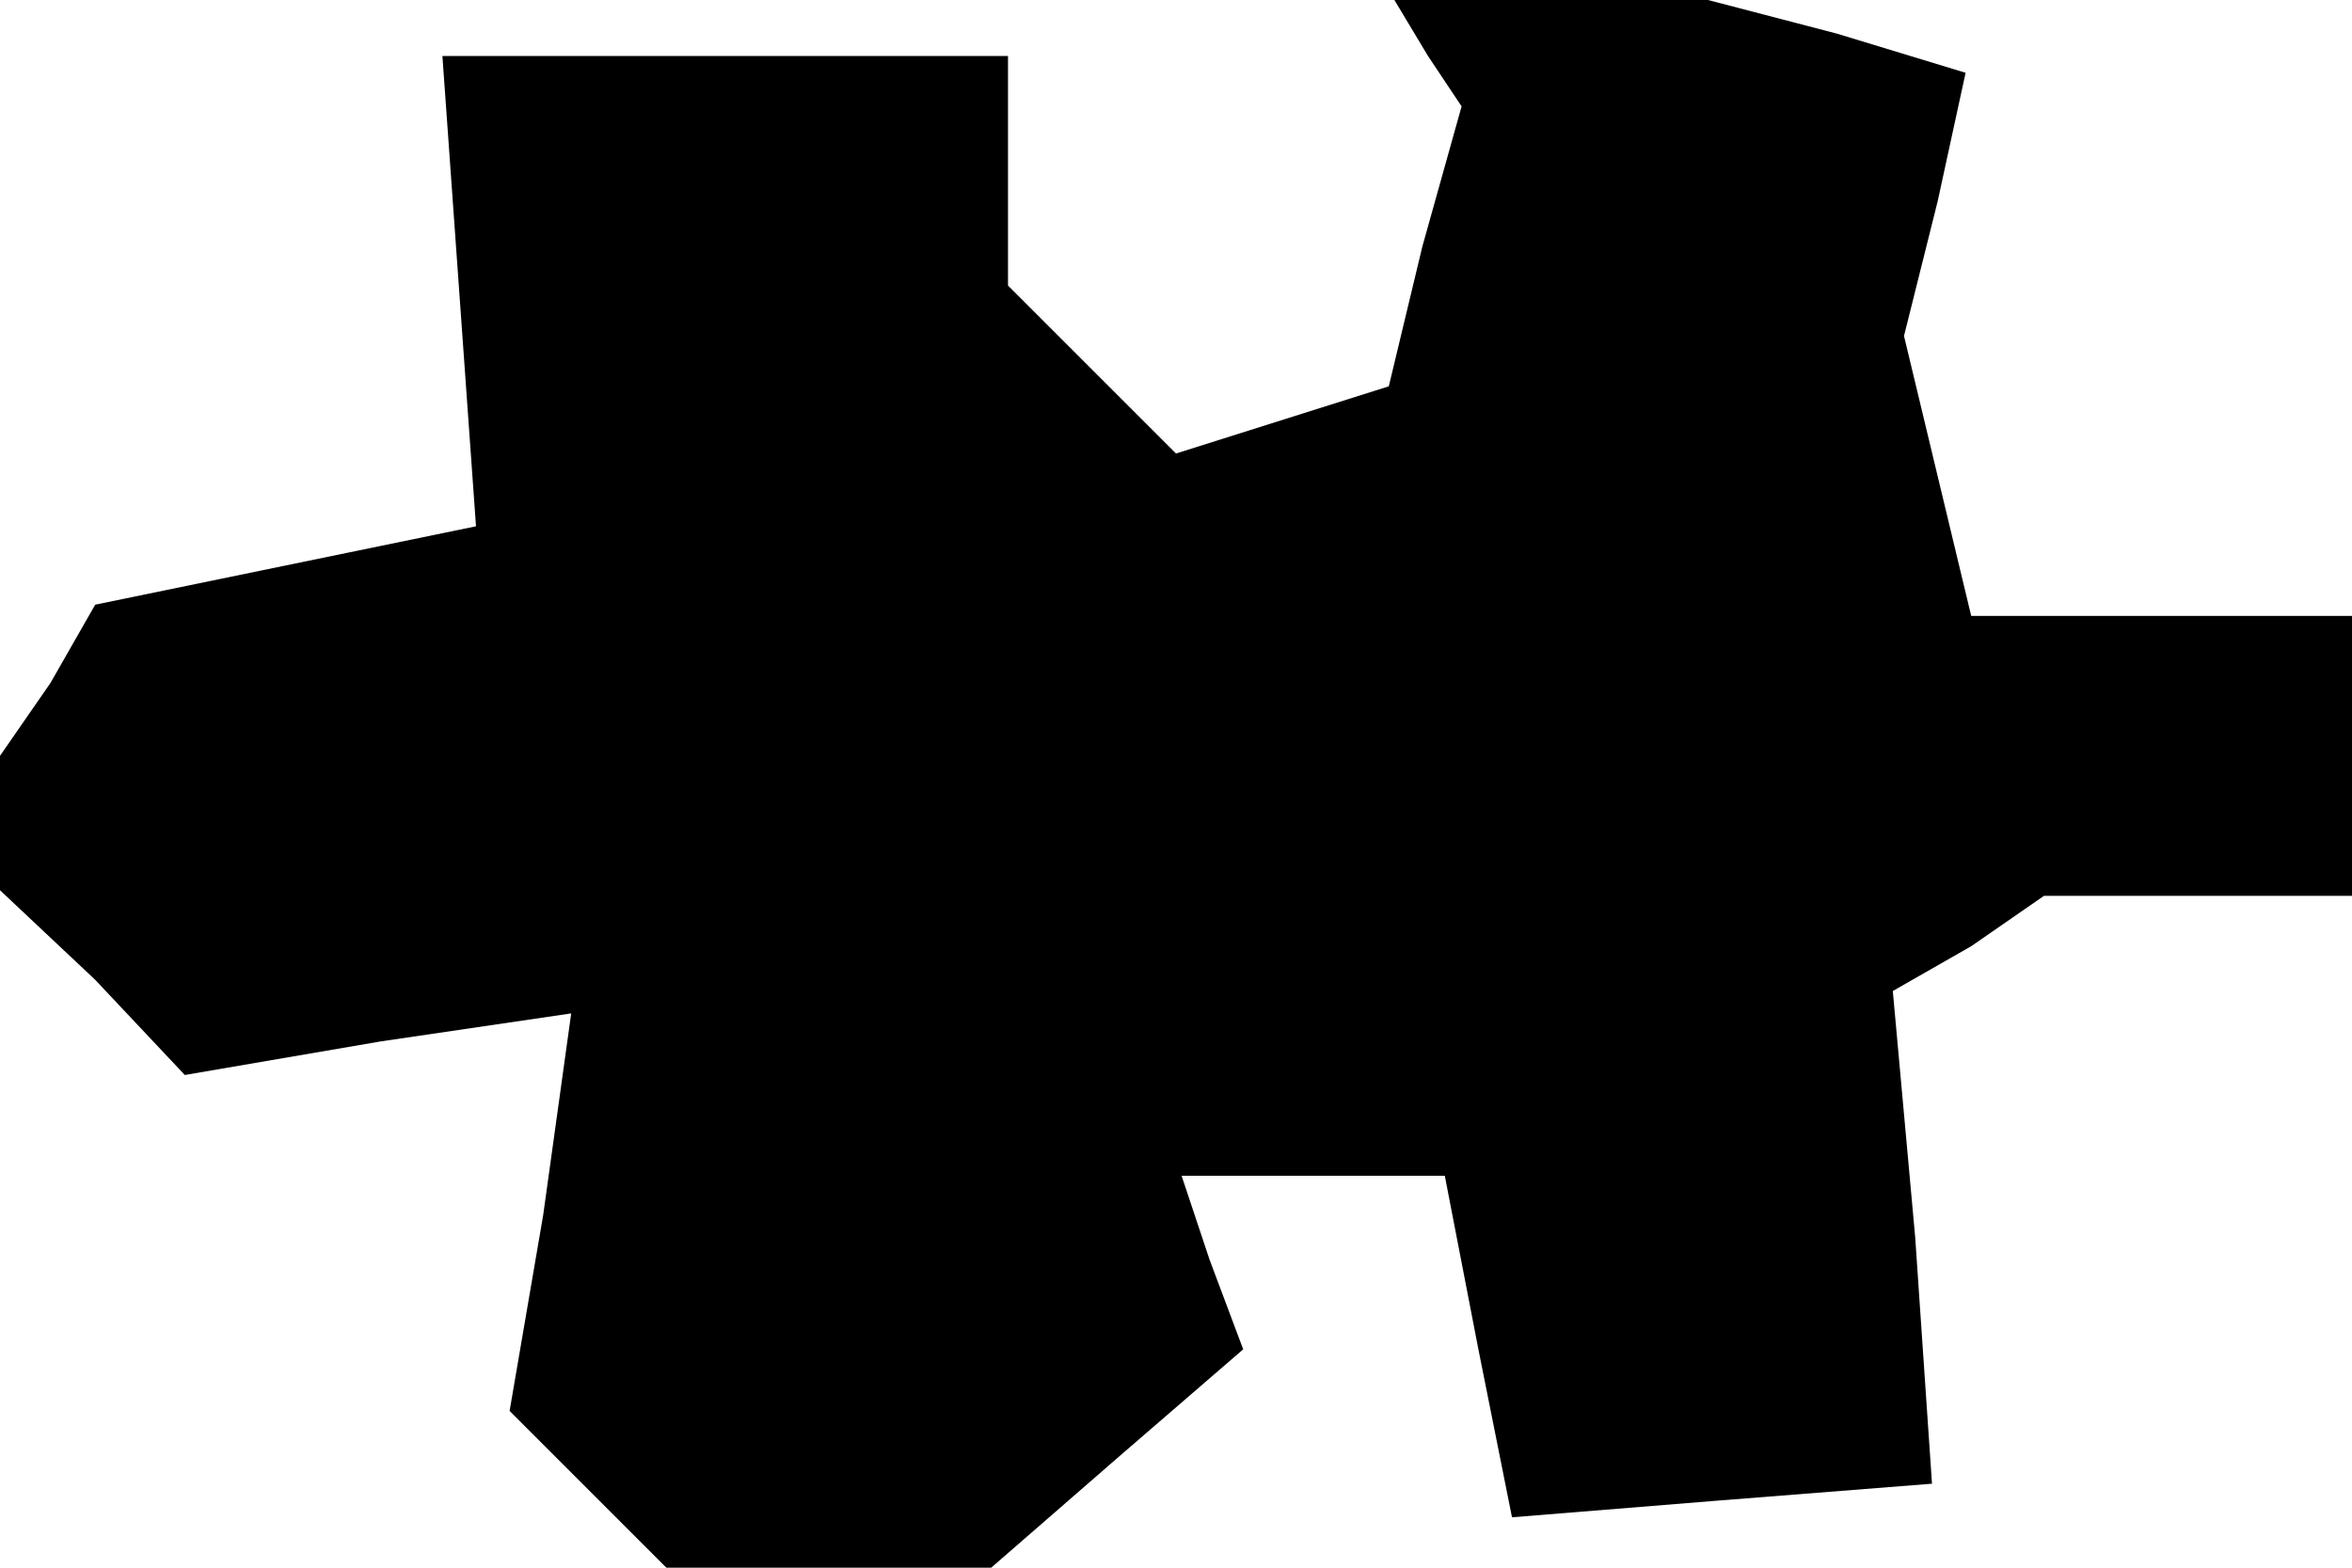 <?xml version="1.0" standalone="no"?>
<!DOCTYPE svg PUBLIC "-//W3C//DTD SVG 20010904//EN"
 "http://www.w3.org/TR/2001/REC-SVG-20010904/DTD/svg10.dtd">
<svg version="1.0" xmlns="http://www.w3.org/2000/svg"
 width="42pt" height="28pt" viewBox="0 0 42 28"
 preserveAspectRatio="xMidYMid meet">
<g transform="translate(0,28) scale(0.1,-0.1)"
fill="#000000" stroke="none">
<path d="M255 270 l6 -9 -7 -25 -6 -25 -19 -6 -19 -6 -15 15 -15 15 0 20 0 21
-51 0 -50 0 3 -42 3 -42 -34 -7 -34 -7 -8 -14 -9 -13 0 -12 0 -12 17 -16 16
-17 35 6 34 5 -5 -36 -6 -35 14 -14 14 -14 29 0 29 0 23 20 22 19 -6 16 -5 15
23 0 24 0 6 -31 6 -30 37 3 38 3 -3 44 -4 44 14 8 13 9 28 0 27 0 0 25 0 25
-34 0 -34 0 -6 25 -6 25 6 24 5 23 -23 7 -23 6 -28 0 -28 0 6 -10z"/>
</g>
</svg>
